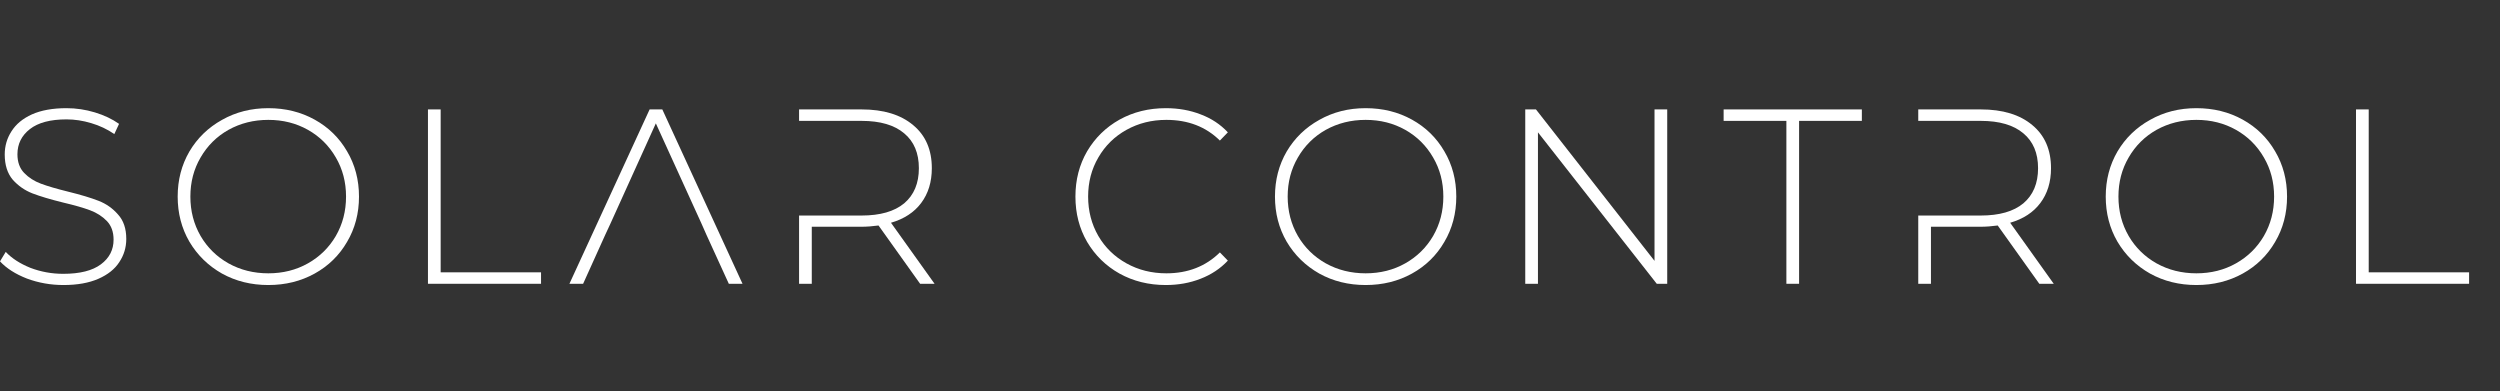 <svg width="1456" height="228" viewBox="0 0 1456 228" fill="none" xmlns="http://www.w3.org/2000/svg">
<rect x="0" y="0" width="1456" height="228" fill="#333333" stroke="none"/>
<path d="M36.989 166C29.543 166 22.435 164.743 15.666 162.228C8.993 159.617 3.771 156.28 0 152.218L3.336 146.706C6.914 150.477 11.701 153.572 17.697 155.99C23.789 158.311 30.172 159.472 36.844 159.472C46.514 159.472 53.815 157.634 58.747 153.959C63.679 150.284 66.145 145.497 66.145 139.597C66.145 135.052 64.84 131.425 62.229 128.717C59.618 126.009 56.378 123.93 52.51 122.479C48.642 121.028 43.42 119.529 36.844 117.982C29.398 116.144 23.402 114.355 18.857 112.614C14.409 110.873 10.589 108.214 7.398 104.635C4.303 100.96 2.756 96.076 2.756 89.983C2.756 85.051 4.062 80.553 6.673 76.492C9.284 72.333 13.248 69.045 18.567 66.627C23.982 64.209 30.703 63 38.73 63C44.339 63 49.851 63.822 55.266 65.466C60.681 67.11 65.371 69.335 69.336 72.139L66.58 78.087C62.519 75.283 58.022 73.155 53.09 71.704C48.255 70.254 43.468 69.528 38.73 69.528C29.349 69.528 22.242 71.414 17.407 75.186C12.571 78.958 10.154 83.842 10.154 89.838C10.154 94.384 11.459 98.01 14.07 100.718C16.681 103.426 19.921 105.506 23.789 106.956C27.657 108.407 32.928 109.954 39.6 111.599C47.046 113.436 52.993 115.225 57.442 116.966C61.89 118.707 65.662 121.367 68.756 124.945C71.947 128.427 73.543 133.166 73.543 139.162C73.543 144.094 72.189 148.592 69.481 152.654C66.87 156.715 62.809 159.955 57.297 162.373C51.785 164.791 45.015 166 36.989 166Z" fill="url(#paint0_linear)"/>
<path d="M156.279 166C146.318 166 137.325 163.776 129.298 159.327C121.272 154.781 114.938 148.592 110.296 140.758C105.751 132.924 103.479 124.171 103.479 114.5C103.479 104.829 105.751 96.076 110.296 88.242C114.938 80.409 121.272 74.267 129.298 69.818C137.325 65.273 146.318 63 156.279 63C166.239 63 175.233 65.224 183.259 69.673C191.285 74.122 197.571 80.263 202.116 88.097C206.758 95.931 209.079 104.732 209.079 114.5C209.079 124.268 206.758 133.069 202.116 140.903C197.571 148.737 191.285 154.878 183.259 159.327C175.233 163.776 166.239 166 156.279 166ZM156.279 159.182C164.789 159.182 172.477 157.247 179.342 153.379C186.208 149.51 191.624 144.191 195.589 137.421C199.553 130.554 201.536 122.914 201.536 114.5C201.536 106.086 199.553 98.494 195.589 91.724C191.624 84.857 186.208 79.49 179.342 75.621C172.477 71.753 164.789 69.818 156.279 69.818C147.769 69.818 140.033 71.753 133.07 75.621C126.204 79.49 120.789 84.857 116.824 91.724C112.859 98.494 110.876 106.086 110.876 114.5C110.876 122.914 112.859 130.554 116.824 137.421C120.789 144.191 126.204 149.51 133.07 153.379C140.033 157.247 147.769 159.182 156.279 159.182Z" fill="url(#paint1_linear)"/>
<path d="M249.243 63.725H256.641V158.601H315.098V165.275H249.243V63.725Z" fill="url(#paint2_linear)"/>
<path d="M678.983 166C669.023 166 660.03 163.776 652.003 159.327C644.074 154.878 637.788 148.737 633.146 140.903C628.601 133.069 626.328 124.268 626.328 114.5C626.328 104.732 628.601 95.931 633.146 88.097C637.788 80.263 644.074 74.122 652.003 69.673C660.03 65.224 669.023 63 678.983 63C686.333 63 693.102 64.209 699.291 66.627C705.48 68.948 710.75 72.43 715.102 77.072L710.46 81.859C702.337 73.832 691.942 69.818 679.274 69.818C670.764 69.818 663.027 71.753 656.065 75.621C649.102 79.49 643.638 84.857 639.674 91.724C635.709 98.494 633.726 106.086 633.726 114.5C633.726 122.914 635.709 130.554 639.674 137.421C643.638 144.191 649.102 149.51 656.065 153.379C663.027 157.247 670.764 159.182 679.274 159.182C691.845 159.182 702.241 155.12 710.46 146.996L715.102 151.783C710.75 156.425 705.432 159.955 699.146 162.373C692.957 164.791 686.236 166 678.983 166Z" fill="url(#paint3_linear)"/>
<path d="M795.343 166C785.382 166 776.389 163.776 768.362 159.327C760.336 154.781 754.002 148.592 749.36 140.758C744.815 132.924 742.542 124.171 742.542 114.5C742.542 104.829 744.815 96.076 749.36 88.242C754.002 80.409 760.336 74.267 768.362 69.818C776.389 65.273 785.382 63 795.343 63C805.303 63 814.296 65.224 822.323 69.673C830.349 74.122 836.635 80.263 841.18 88.097C845.822 95.931 848.143 104.732 848.143 114.5C848.143 124.268 845.822 133.069 841.18 140.903C836.635 148.737 830.349 154.878 822.323 159.327C814.296 163.776 805.303 166 795.343 166ZM795.343 159.182C803.852 159.182 811.54 157.247 818.406 153.379C825.272 149.51 830.688 144.191 834.652 137.421C838.617 130.554 840.6 122.914 840.6 114.5C840.6 106.086 838.617 98.494 834.652 91.724C830.688 84.857 825.272 79.49 818.406 75.621C811.54 71.753 803.852 69.818 795.343 69.818C786.833 69.818 779.096 71.753 772.134 75.621C765.268 79.49 759.852 84.857 755.888 91.724C751.923 98.494 749.94 106.086 749.94 114.5C749.94 122.914 751.923 130.554 755.888 137.421C759.852 144.191 765.268 149.51 772.134 153.379C779.096 157.247 786.833 159.182 795.343 159.182Z" fill="url(#paint4_linear)"/>
<path d="M970.988 63.725V165.275H964.896L895.705 77.072V165.275H888.307V63.725H894.544L963.591 151.928V63.725H970.988Z" fill="url(#paint5_linear)"/>
<path d="M1040.39 70.399H1003.84V63.725H1084.34V70.399H1047.79V165.275H1040.39V70.399Z" fill="url(#paint6_linear)"/>
<path d="M1279.18 166C1269.22 166 1260.23 163.776 1252.2 159.327C1244.17 154.781 1237.84 148.592 1233.2 140.758C1228.65 132.924 1226.38 124.171 1226.38 114.5C1226.38 104.829 1228.65 96.076 1233.2 88.242C1237.84 80.409 1244.17 74.267 1252.2 69.818C1260.23 65.273 1269.22 63 1279.18 63C1289.14 63 1298.13 65.224 1306.16 69.673C1314.19 74.122 1320.47 80.263 1325.02 88.097C1329.66 95.931 1331.98 104.732 1331.98 114.5C1331.98 124.268 1329.66 133.069 1325.02 140.903C1320.47 148.737 1314.19 154.878 1306.16 159.327C1298.13 163.776 1289.14 166 1279.18 166ZM1279.18 159.182C1287.69 159.182 1295.38 157.247 1302.24 153.379C1309.11 149.51 1314.53 144.191 1318.49 137.421C1322.46 130.554 1324.44 122.914 1324.44 114.5C1324.44 106.086 1322.46 98.494 1318.49 91.724C1314.53 84.857 1309.11 79.49 1302.24 75.621C1295.38 71.753 1287.69 69.818 1279.18 69.818C1270.67 69.818 1262.93 71.753 1255.97 75.621C1249.11 79.49 1243.69 84.857 1239.73 91.724C1235.76 98.494 1233.78 106.086 1233.78 114.5C1233.78 122.914 1235.76 130.554 1239.73 137.421C1243.69 144.191 1249.11 149.51 1255.97 153.379C1262.93 157.247 1270.67 159.182 1279.18 159.182Z" fill="url(#paint7_linear)"/>
<path d="M1372.14 63.725H1379.54V158.601H1438V165.275H1372.14V63.725Z" fill="url(#paint8_linear)"/>
<path fill-rule="evenodd" clip-rule="evenodd" d="M339.607 165.275L352.517 136.696L355.418 130.458L381.963 71.849L408.653 130.458L411.409 136.696L424.464 165.275H432.442L385.734 63.725H378.336L331.629 165.275H339.607Z" fill="url(#paint9_linear)"/>
<path fill-rule="evenodd" clip-rule="evenodd" d="M511.653 131.328L535.878 165.275H544.291L518.906 129.732C526.546 127.508 532.396 123.688 536.458 118.272C540.616 112.759 542.695 105.989 542.695 97.962C542.695 87.227 539.069 78.861 531.816 72.865C524.563 66.772 514.555 63.725 501.79 63.725H465.381V70.399H472.779H501.79C512.62 70.399 520.889 72.816 526.594 77.652C532.3 82.391 535.152 89.161 535.152 97.962C535.152 106.763 532.3 113.581 526.594 118.417C520.889 123.156 512.62 125.525 501.79 125.525H472.779H465.381V165.275H472.779V132.054H501.79C504.787 132.054 508.075 131.812 511.653 131.328Z" fill="url(#paint10_linear)"/>
<path fill-rule="evenodd" clip-rule="evenodd" d="M1163.47 131.328L1187.69 165.275H1196.1L1170.72 129.732C1178.36 127.508 1184.21 123.688 1188.27 118.272C1192.43 112.759 1194.51 105.989 1194.51 97.962C1194.51 87.227 1190.88 78.861 1183.63 72.865C1176.38 66.772 1166.37 63.725 1153.6 63.725H1117.19V70.399H1124.59H1153.6C1164.43 70.399 1172.7 72.816 1178.41 77.652C1184.11 82.391 1186.97 89.161 1186.97 97.962C1186.97 106.763 1184.11 113.581 1178.41 118.417C1172.7 123.156 1164.43 125.525 1153.6 125.525H1124.59H1117.19V165.275H1124.59V132.054H1153.6C1156.6 132.054 1159.89 131.812 1163.47 131.328Z" fill="url(#paint11_linear)"/>
<defs>
<linearGradient id="paint0_linear" x1="0" y1="114.5" x2="1438" y2="114.5" gradientUnits="userSpaceOnUse">
<stop stop-color="white"/>
<stop offset="1" stop-color="white"/>
</linearGradient>
<linearGradient id="paint1_linear" x1="0" y1="114.5" x2="1438" y2="114.5" gradientUnits="userSpaceOnUse">
<stop stop-color="white"/>
<stop offset="1" stop-color="white"/>
</linearGradient>
<linearGradient id="paint2_linear" x1="0" y1="114.5" x2="1438" y2="114.5" gradientUnits="userSpaceOnUse">
<stop stop-color="white"/>
<stop offset="1" stop-color="white"/>
</linearGradient>
<linearGradient id="paint3_linear" x1="0" y1="114.5" x2="1438" y2="114.5" gradientUnits="userSpaceOnUse">
<stop stop-color="white"/>
<stop offset="1" stop-color="white"/>
</linearGradient>
<linearGradient id="paint4_linear" x1="0" y1="114.5" x2="1438" y2="114.5" gradientUnits="userSpaceOnUse">
<stop stop-color="white"/>
<stop offset="1" stop-color="white"/>
</linearGradient>
<linearGradient id="paint5_linear" x1="0" y1="114.5" x2="1438" y2="114.5" gradientUnits="userSpaceOnUse">
<stop stop-color="white"/>
<stop offset="1" stop-color="white"/>
</linearGradient>
<linearGradient id="paint6_linear" x1="0" y1="114.5" x2="1438" y2="114.5" gradientUnits="userSpaceOnUse">
<stop stop-color="white"/>
<stop offset="1" stop-color="white"/>
</linearGradient>
<linearGradient id="paint7_linear" x1="0" y1="114.5" x2="1438" y2="114.5" gradientUnits="userSpaceOnUse">
<stop stop-color="white"/>
<stop offset="1" stop-color="white"/>
</linearGradient>
<linearGradient id="paint8_linear" x1="0" y1="114.5" x2="1438" y2="114.5" gradientUnits="userSpaceOnUse">
<stop stop-color="white"/>
<stop offset="1" stop-color="white"/>
</linearGradient>
<linearGradient id="paint9_linear" x1="0" y1="114.5" x2="1438" y2="114.5" gradientUnits="userSpaceOnUse">
<stop stop-color="white"/>
<stop offset="1" stop-color="white"/>
</linearGradient>
<linearGradient id="paint10_linear" x1="0" y1="114.5" x2="1438" y2="114.5" gradientUnits="userSpaceOnUse">
<stop stop-color="white"/>
<stop offset="1" stop-color="white"/>
</linearGradient>
<linearGradient id="paint11_linear" x1="0" y1="114.5" x2="1438" y2="114.5" gradientUnits="userSpaceOnUse">
<stop stop-color="white"/>
<stop offset="1" stop-color="white"/>
</linearGradient>
</defs>
</svg>
